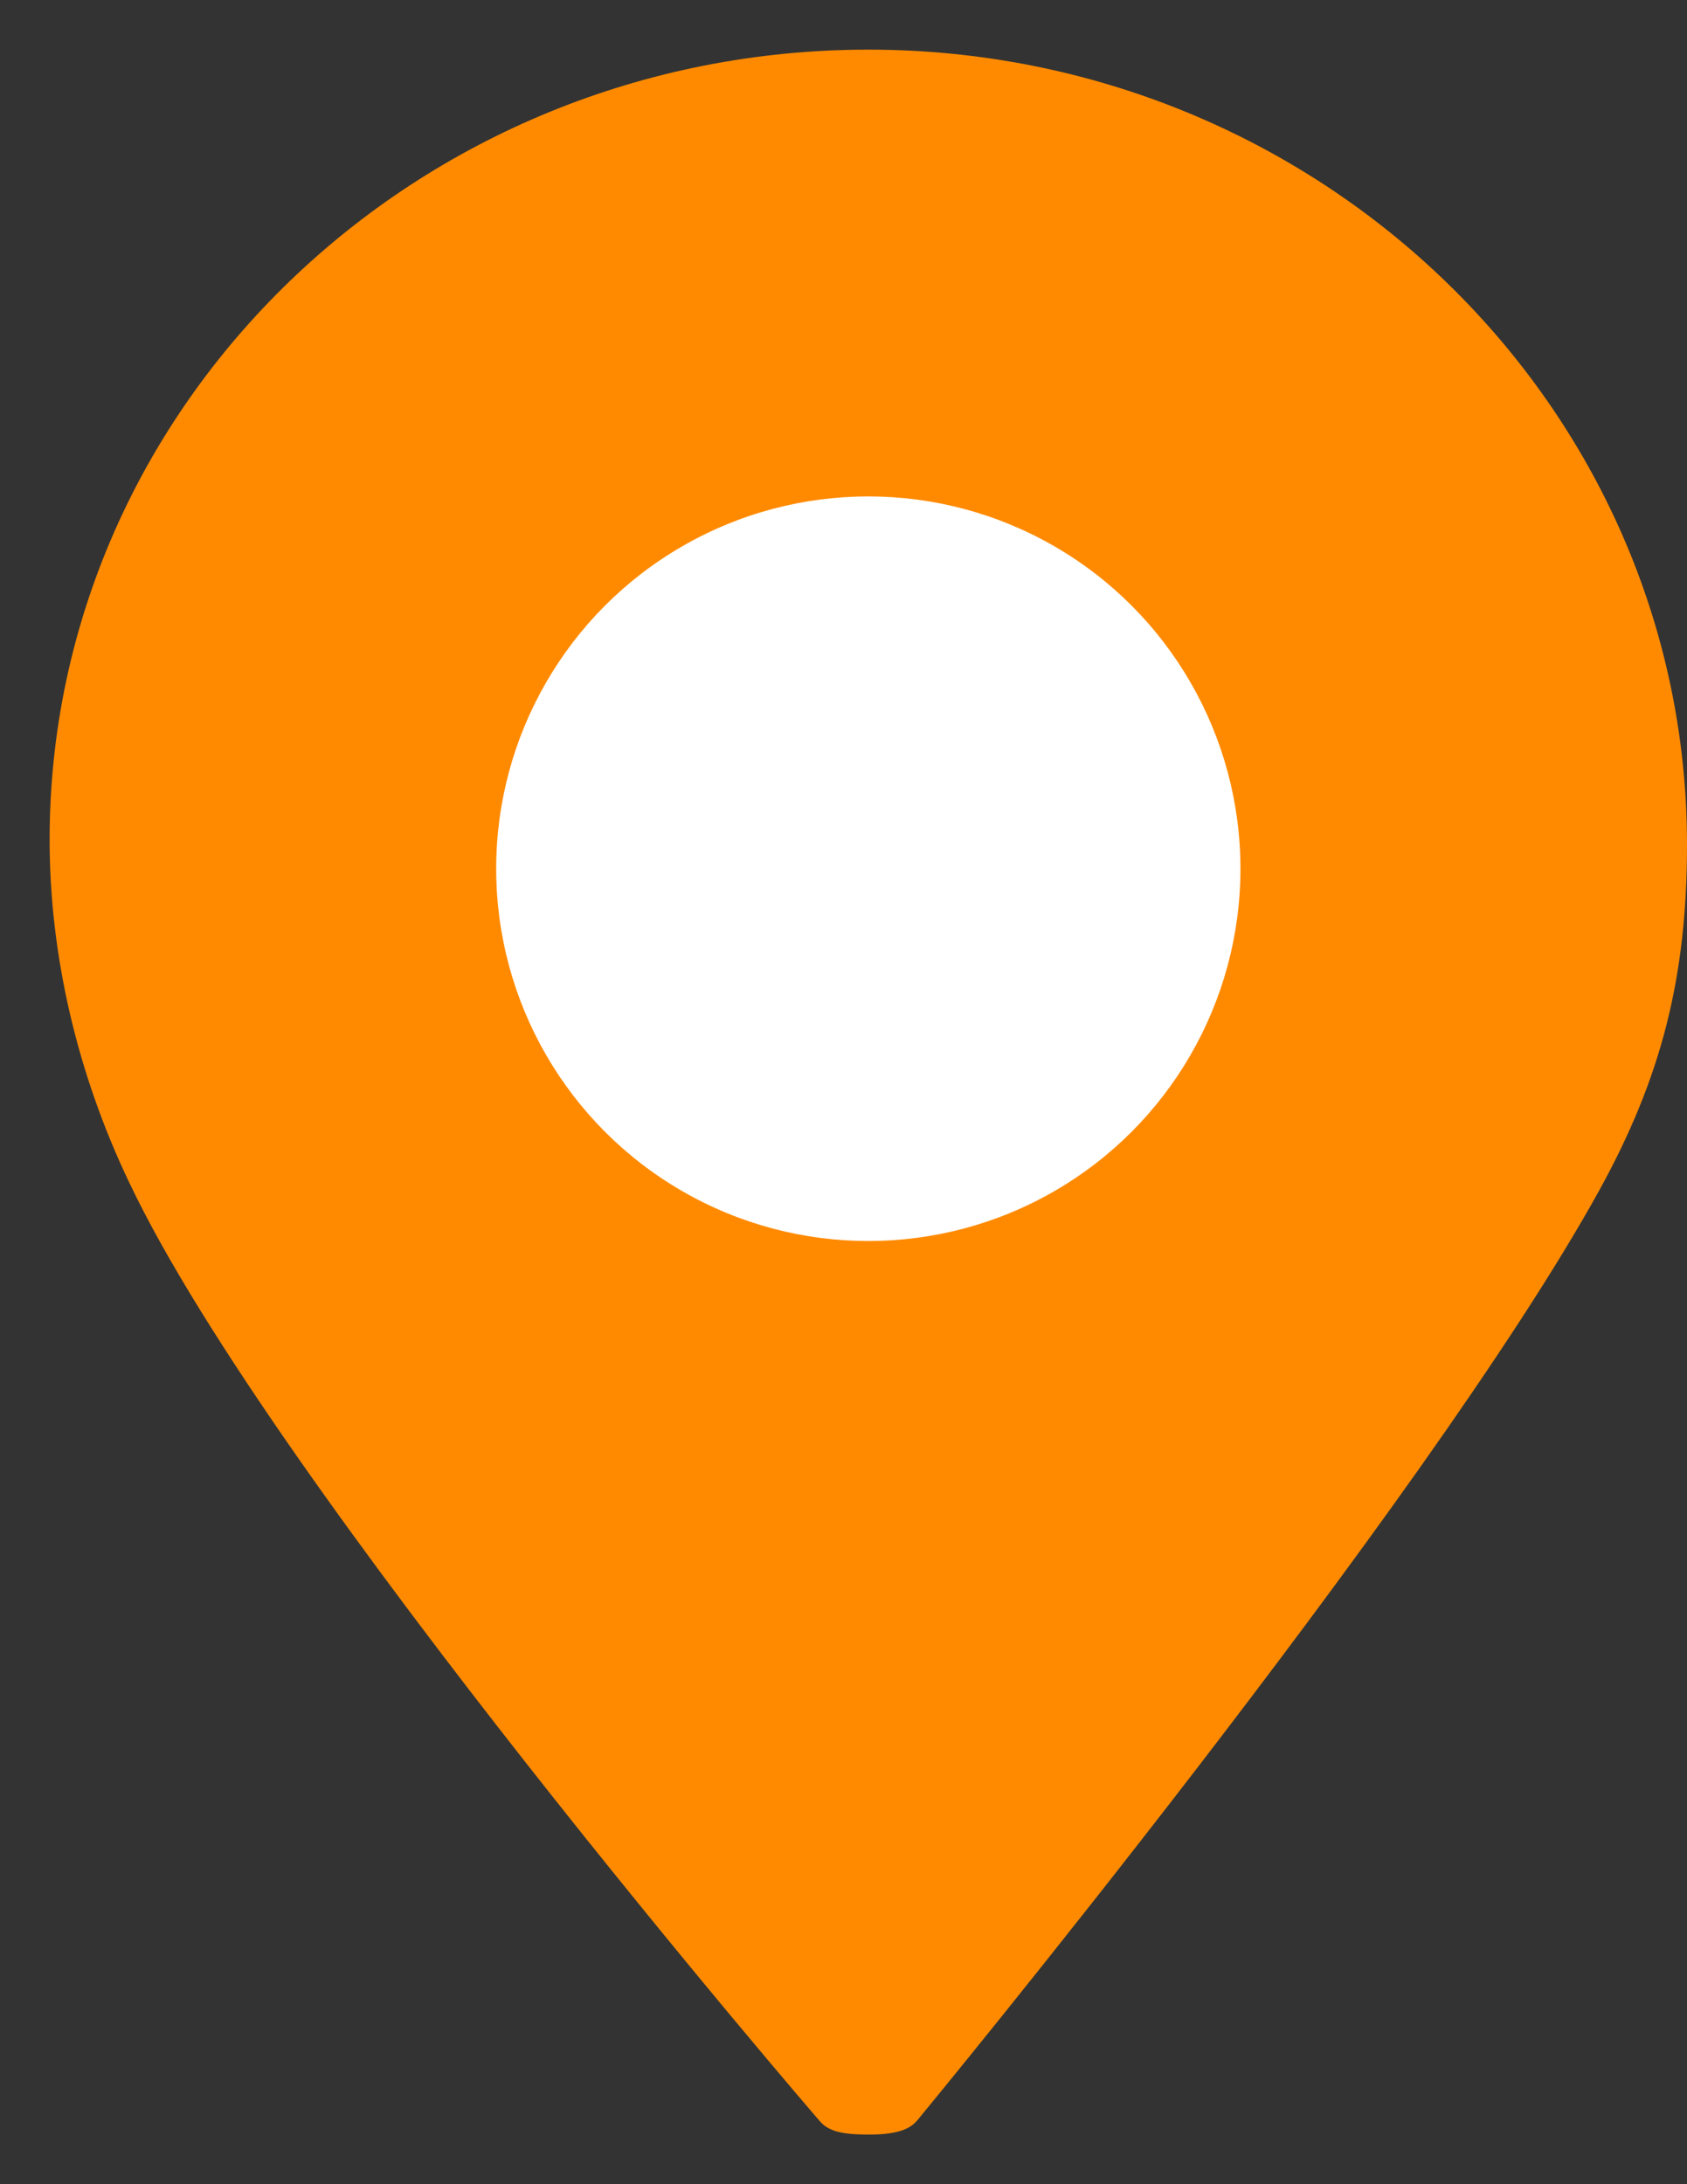 <svg width="17" height="22" viewBox="0 0 17 22" fill="none" xmlns="http://www.w3.org/2000/svg">
<rect x="0" y="0" width="17" height="22" fill="#333333" stroke="none"/>
<path d="M8.75 21.5C8.493 21.5 8.352 21.47 8.262 21.366C8.207 21.304 2.755 14.975 1.302 11.91C0.777 10.812 0.5 9.619 0.5 8.456C0.5 4.068 4.201 0.5 8.75 0.5C13.299 0.5 17 4.093 17 8.507C17 9.841 16.744 10.849 16.118 11.986C14.385 15.126 9.297 21.292 9.246 21.354C9.185 21.428 9.077 21.5 8.763 21.5H8.75V21.5ZM8.75 5.386C7 5.386 5.577 6.779 5.577 8.49C5.577 10.201 7 11.593 8.75 11.593C10.499 11.593 11.923 10.201 11.923 8.49C11.923 6.779 10.499 5.386 8.75 5.386Z" fill="#FF8A00"/>
<circle cx="8.75" cy="8.75" r="3.75" fill="white"/>
</svg>
